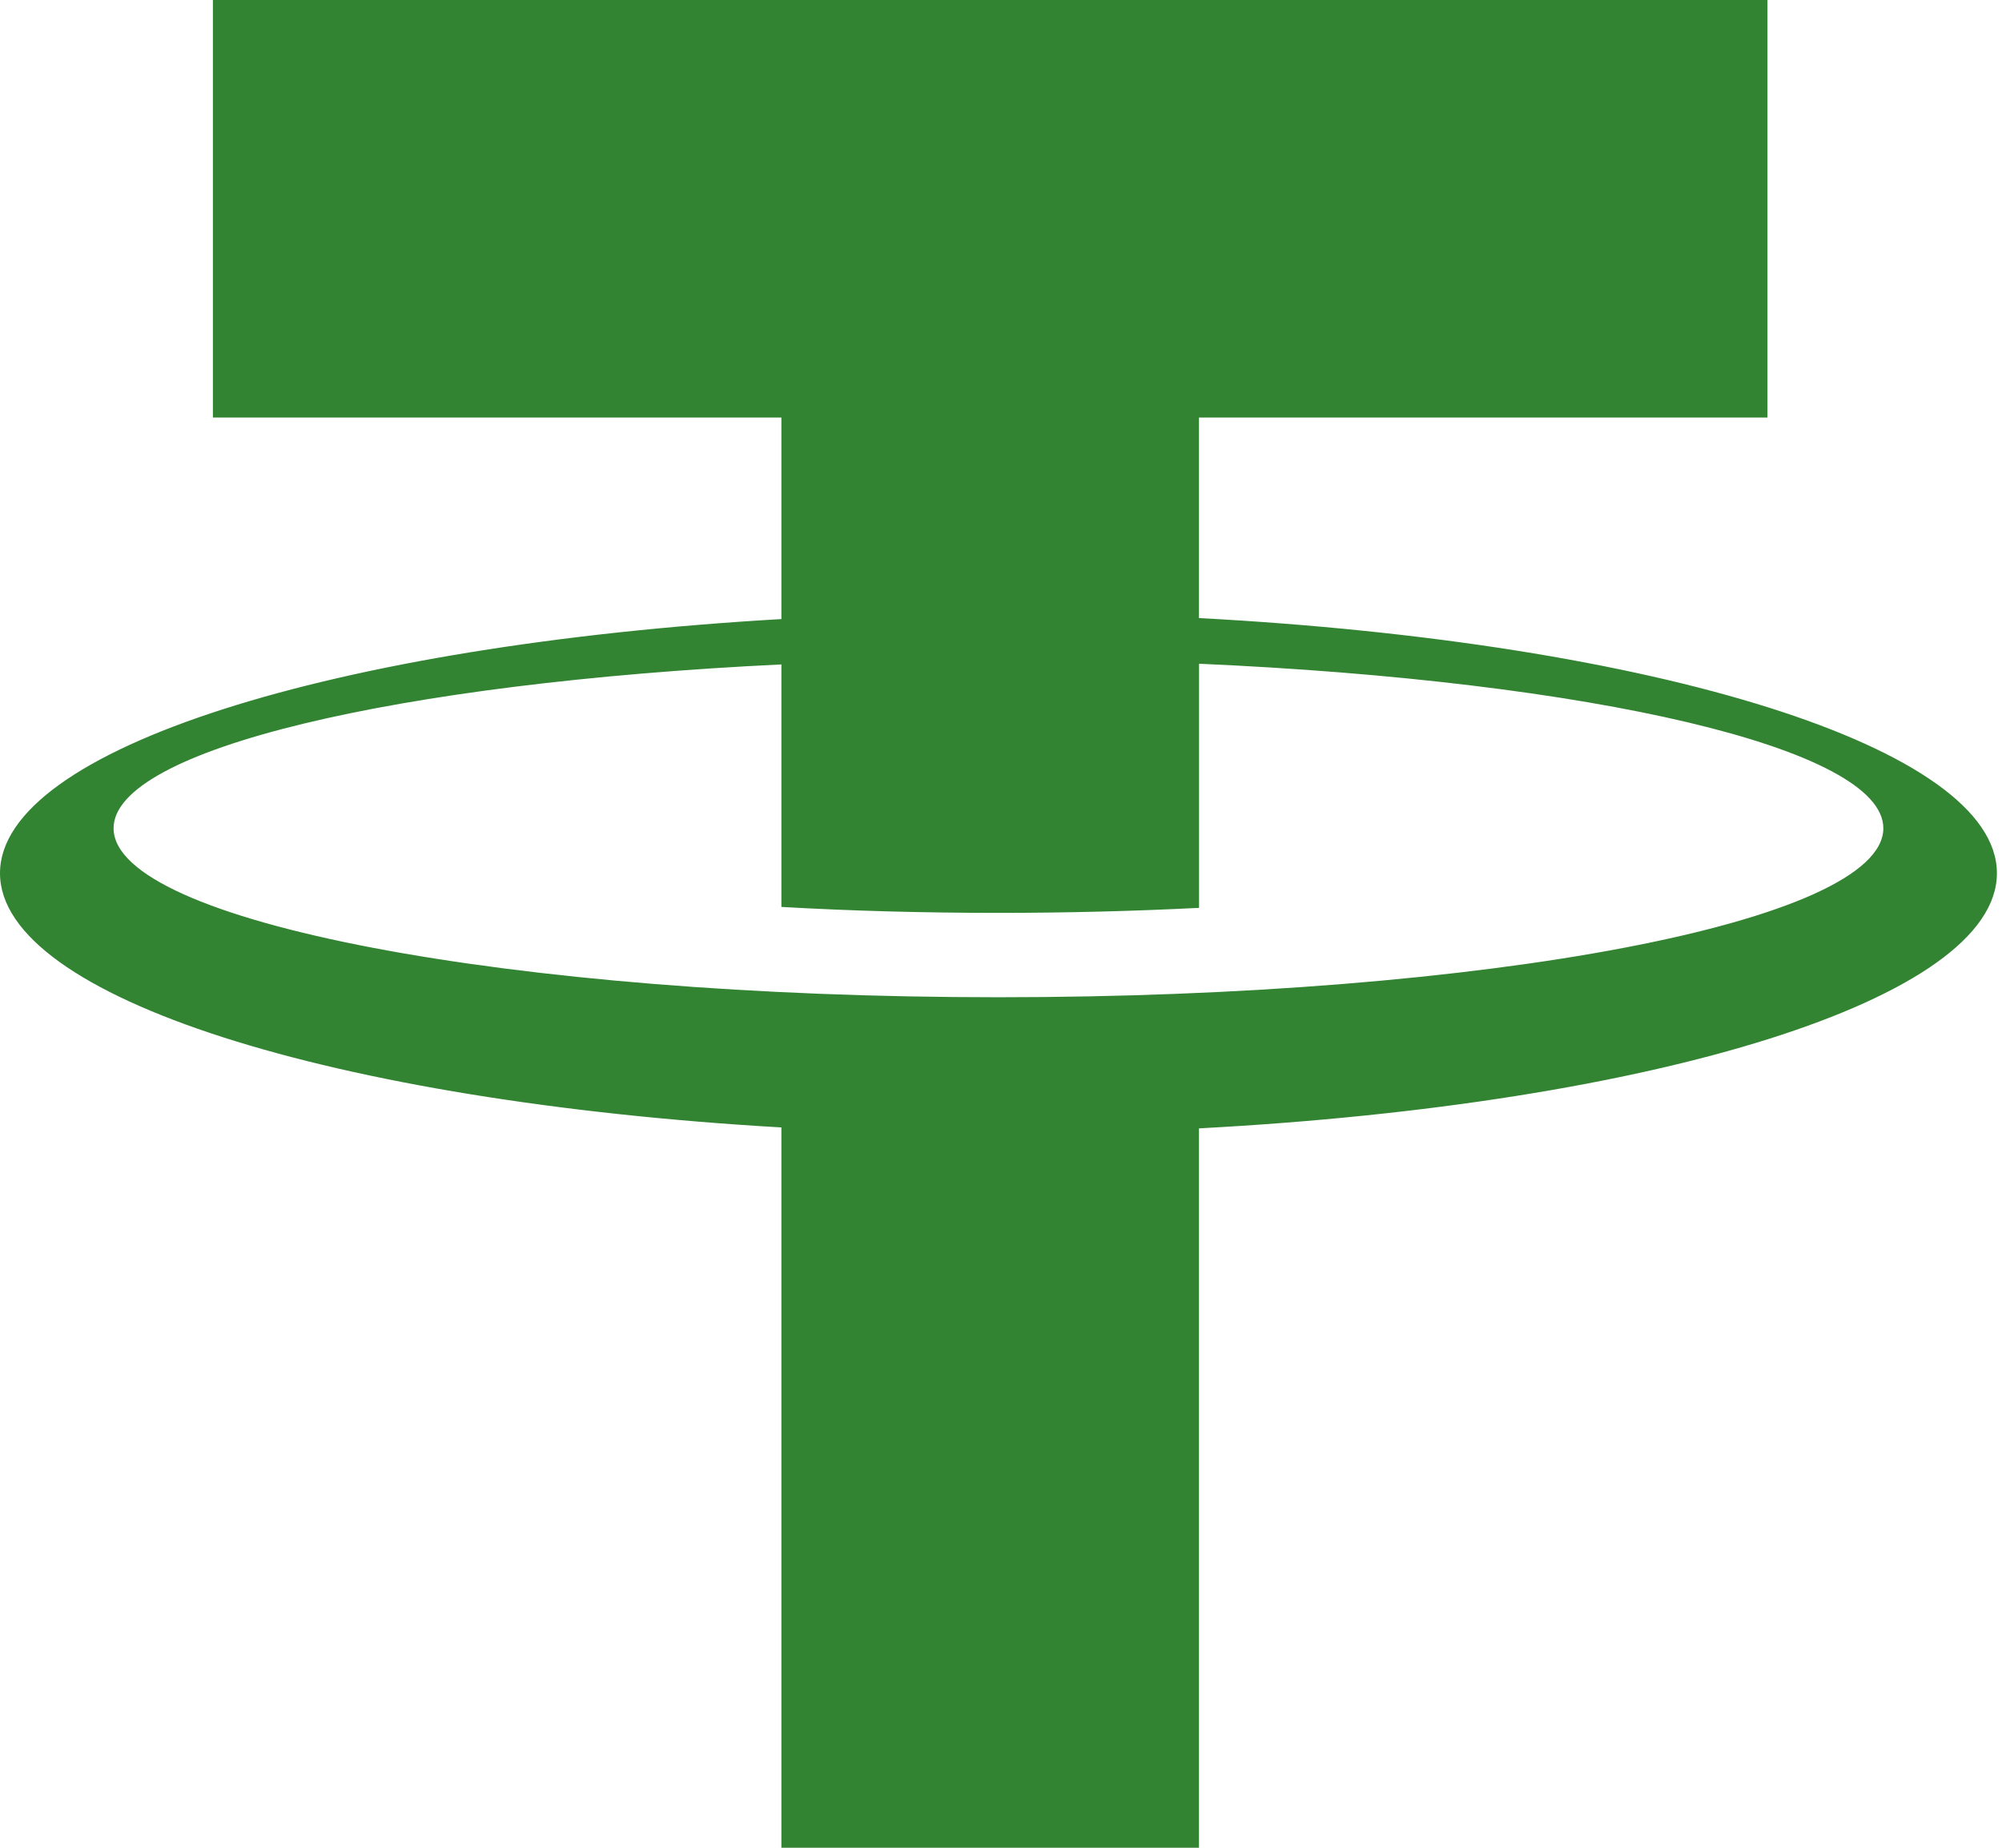 <svg width="26" height="24" viewBox="0 0 26 24" fill="none" xmlns="http://www.w3.org/2000/svg">
<path d="M25.934 11.342C25.934 9.707 21.484 8.343 15.571 8.028L15.571 5.423H22.954V0H2.765V5.423H10.148V8.041C4.343 8.377 0 9.727 0 11.342C0 12.958 4.343 14.308 10.148 14.644V24H15.571V14.656C21.484 14.342 25.934 12.978 25.934 11.342ZM12.967 12.953C6.62 12.953 1.475 11.971 1.475 10.758C1.475 9.732 5.164 8.87 10.148 8.63V9.248H10.148V11.78C11.047 11.831 11.991 11.857 12.967 11.857C13.865 11.857 14.738 11.834 15.572 11.792V8.621C20.663 8.846 24.459 9.717 24.459 10.758C24.459 11.971 19.314 12.953 12.967 12.953Z" fill="#328332"/>
</svg>
